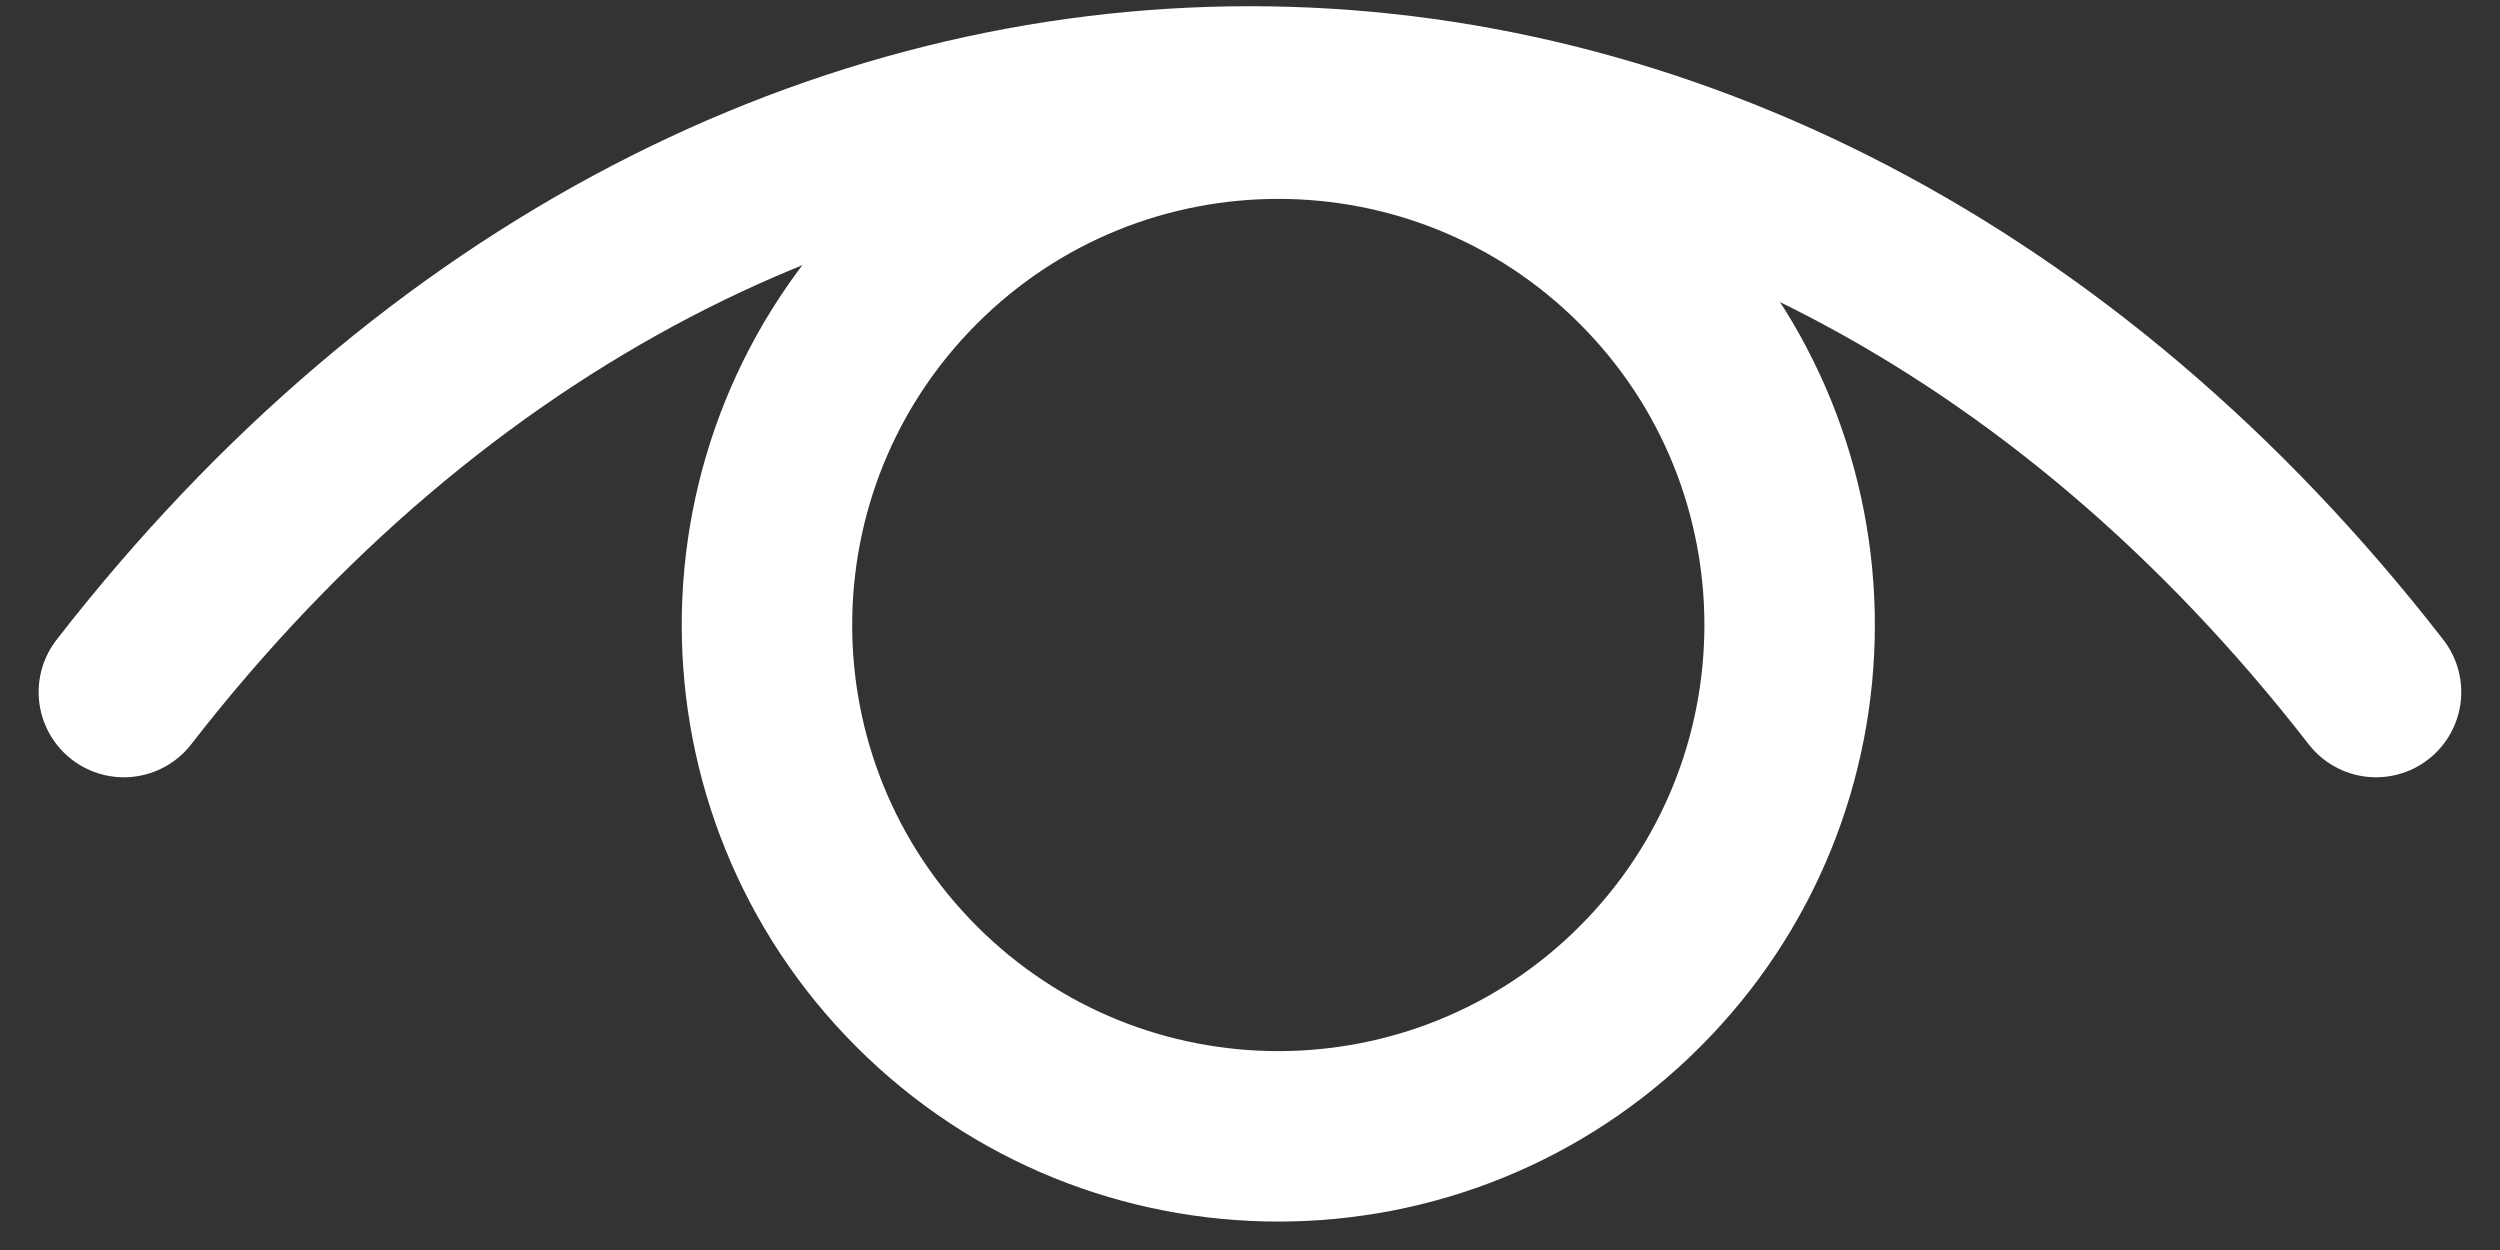 <svg width="22" height="11" viewBox="0 0 22 11" fill="none" xmlns="http://www.w3.org/2000/svg">
<rect x="0" y="0" width="22" height="11" fill="#333333" stroke="none"/>
<path d="M1.09 6.09C6.563 -0.957 15.436 -0.957 20.909 6.09" stroke="white" stroke-width="1.5" stroke-linecap="round" stroke-linejoin="round"/>
<path d="M14.431 2.318C16.188 4.075 16.188 6.925 14.431 8.682C12.674 10.439 9.824 10.439 8.067 8.682C6.31 6.925 6.31 4.075 8.067 2.318C9.824 0.561 12.674 0.561 14.431 2.318" stroke="white" stroke-width="1.5" stroke-linecap="round" stroke-linejoin="round"/>
</svg>
